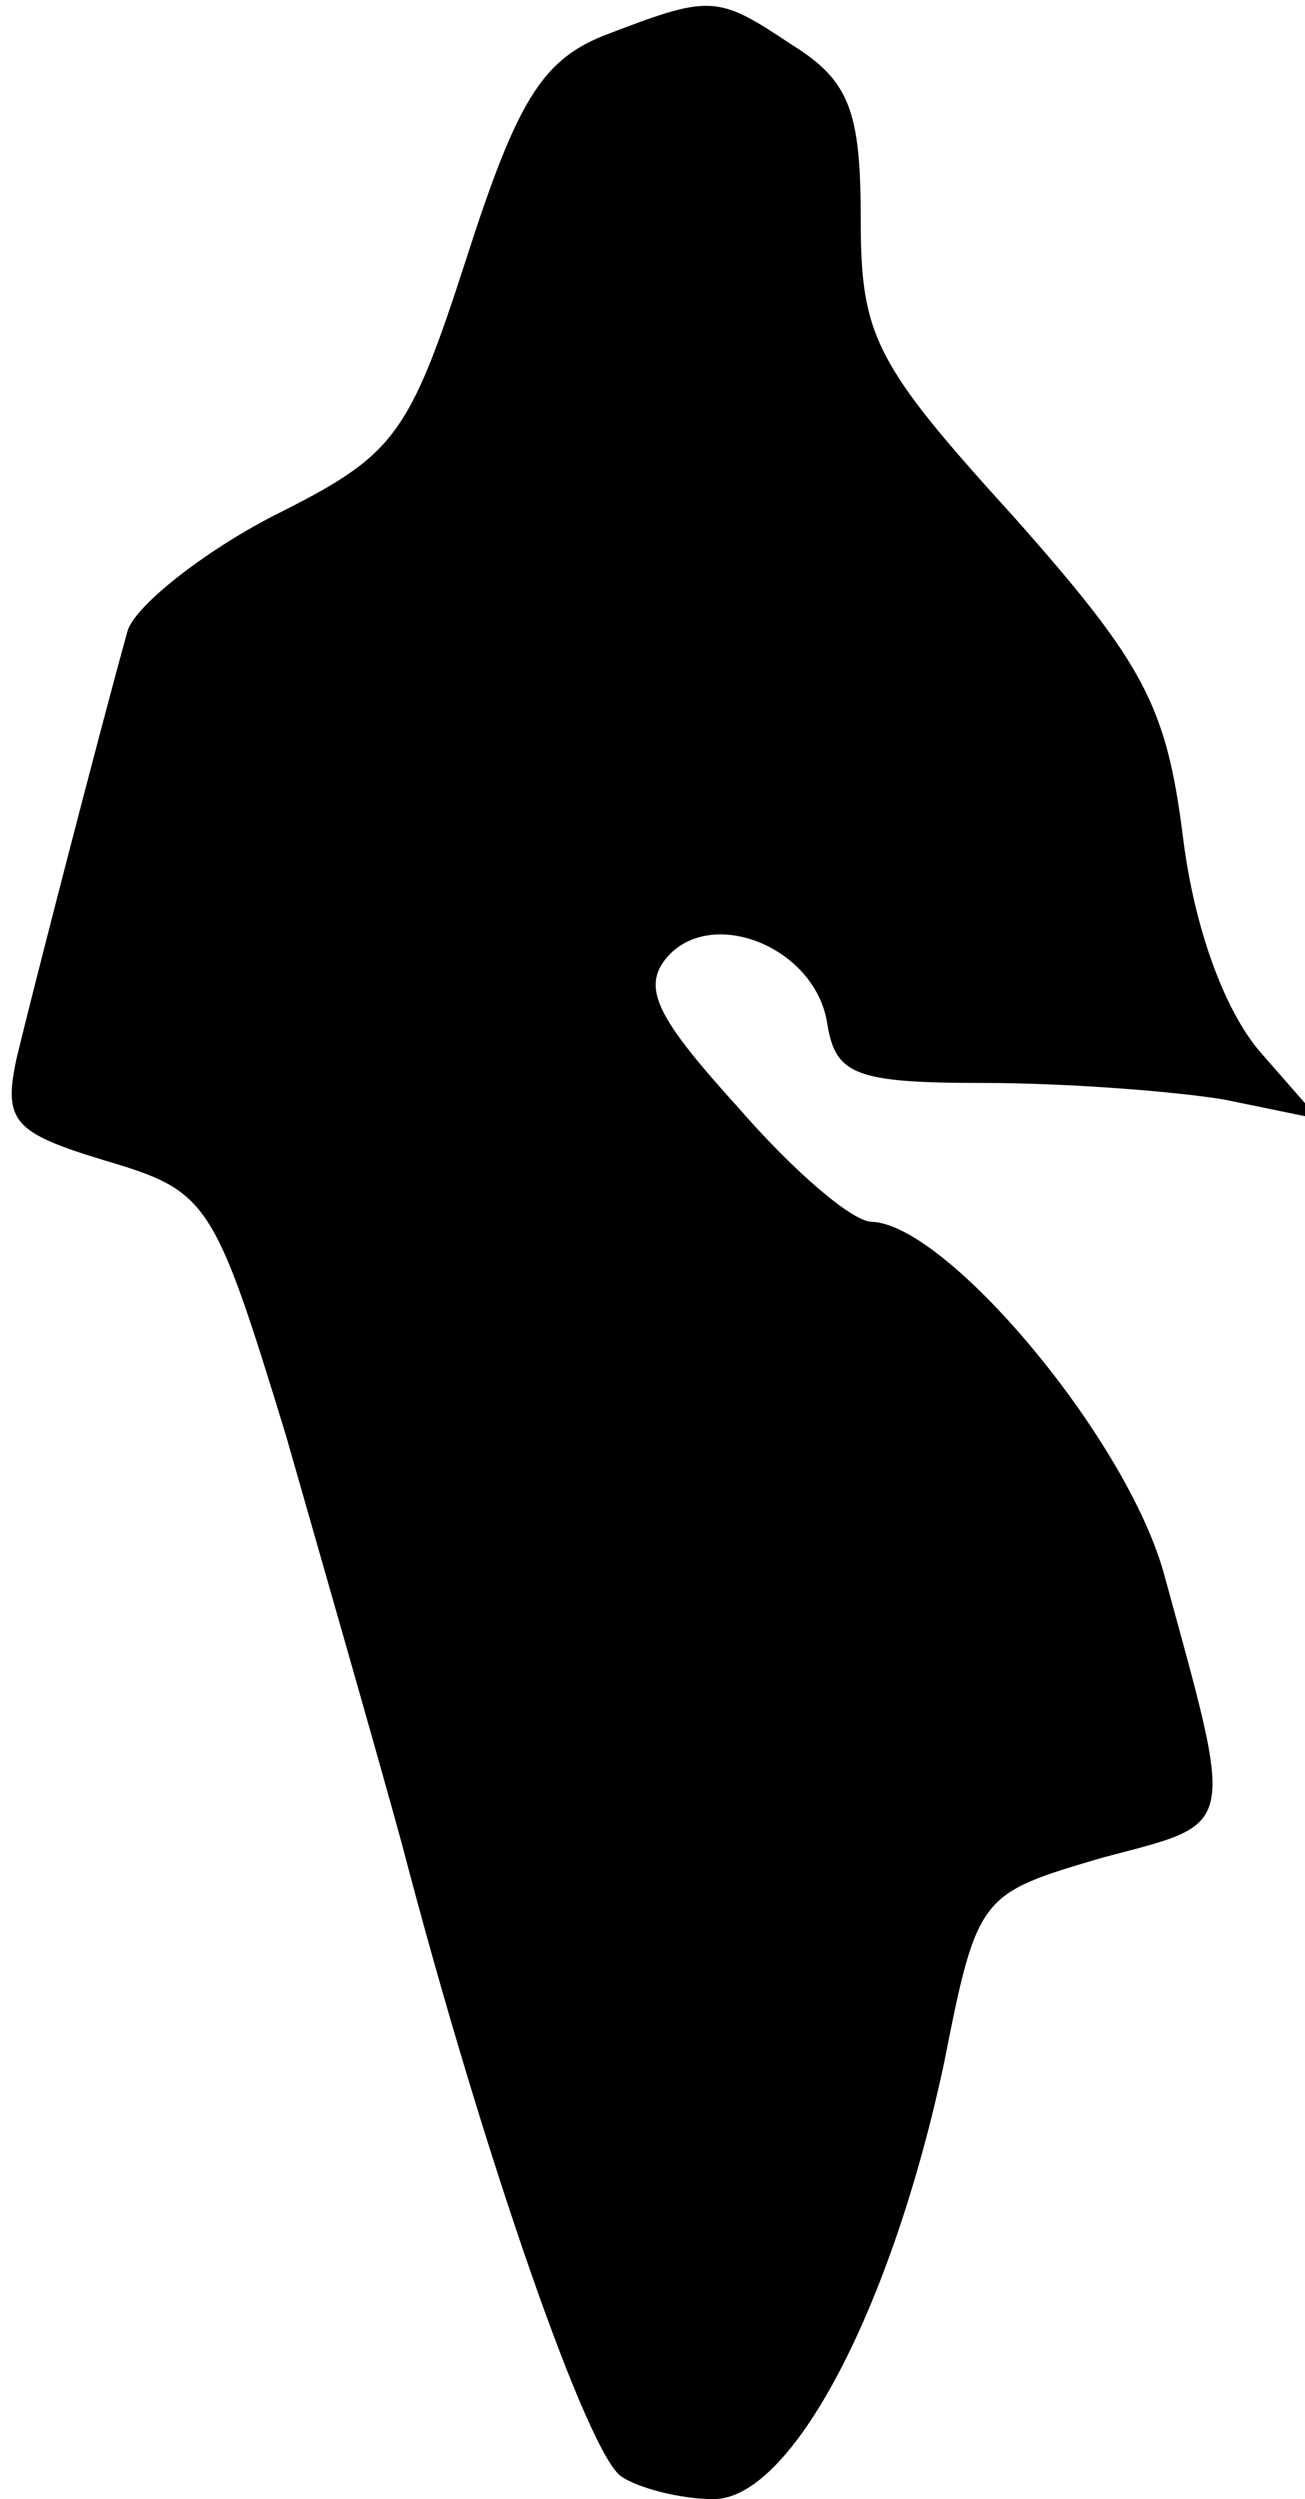 <?xml version="1.0" standalone="no"?>
<!DOCTYPE svg PUBLIC "-//W3C//DTD SVG 20010904//EN"
 "http://www.w3.org/TR/2001/REC-SVG-20010904/DTD/svg10.dtd">
<svg version="1.0" xmlns="http://www.w3.org/2000/svg"
 width="47pt" height="90pt" viewBox="0 0 47 90"
 preserveAspectRatio="xMidYMid meet">
<g transform="translate(0,90) scale(0.1,-0.1)"
fill="#000000" stroke="none">
<path fill="#000000" stroke="none" d="M217 887 c-22 -9 -31 -24 -49 -80 -21
-65 -26 -71 -70 -93 -25 -13 -49 -32 -52 -41 -10 -36 -34 -129 -40 -154 -5
-23 -1 -27 32 -37 37 -11 39 -14 65 -99 14 -49 33 -115 42 -148 29 -111 67
-220 79 -227 6 -4 21 -8 33 -8 28 0 64 68 83 157 12 61 13 61 57 74 49 13 48
8 22 103 -14 49 -78 125 -105 126 -7 0 -28 18 -48 41 -29 32 -35 43 -26 54 16
19 54 4 58 -24 3 -18 10 -21 56 -21 30 0 69 -3 87 -6 l34 -7 -21 24 c-13 15
-24 45 -28 78 -6 47 -14 62 -61 115 -50 55 -55 65 -55 107 0 39 -4 50 -25 63
-27 18 -29 18 -68 3z"/>
</g>
</svg>
